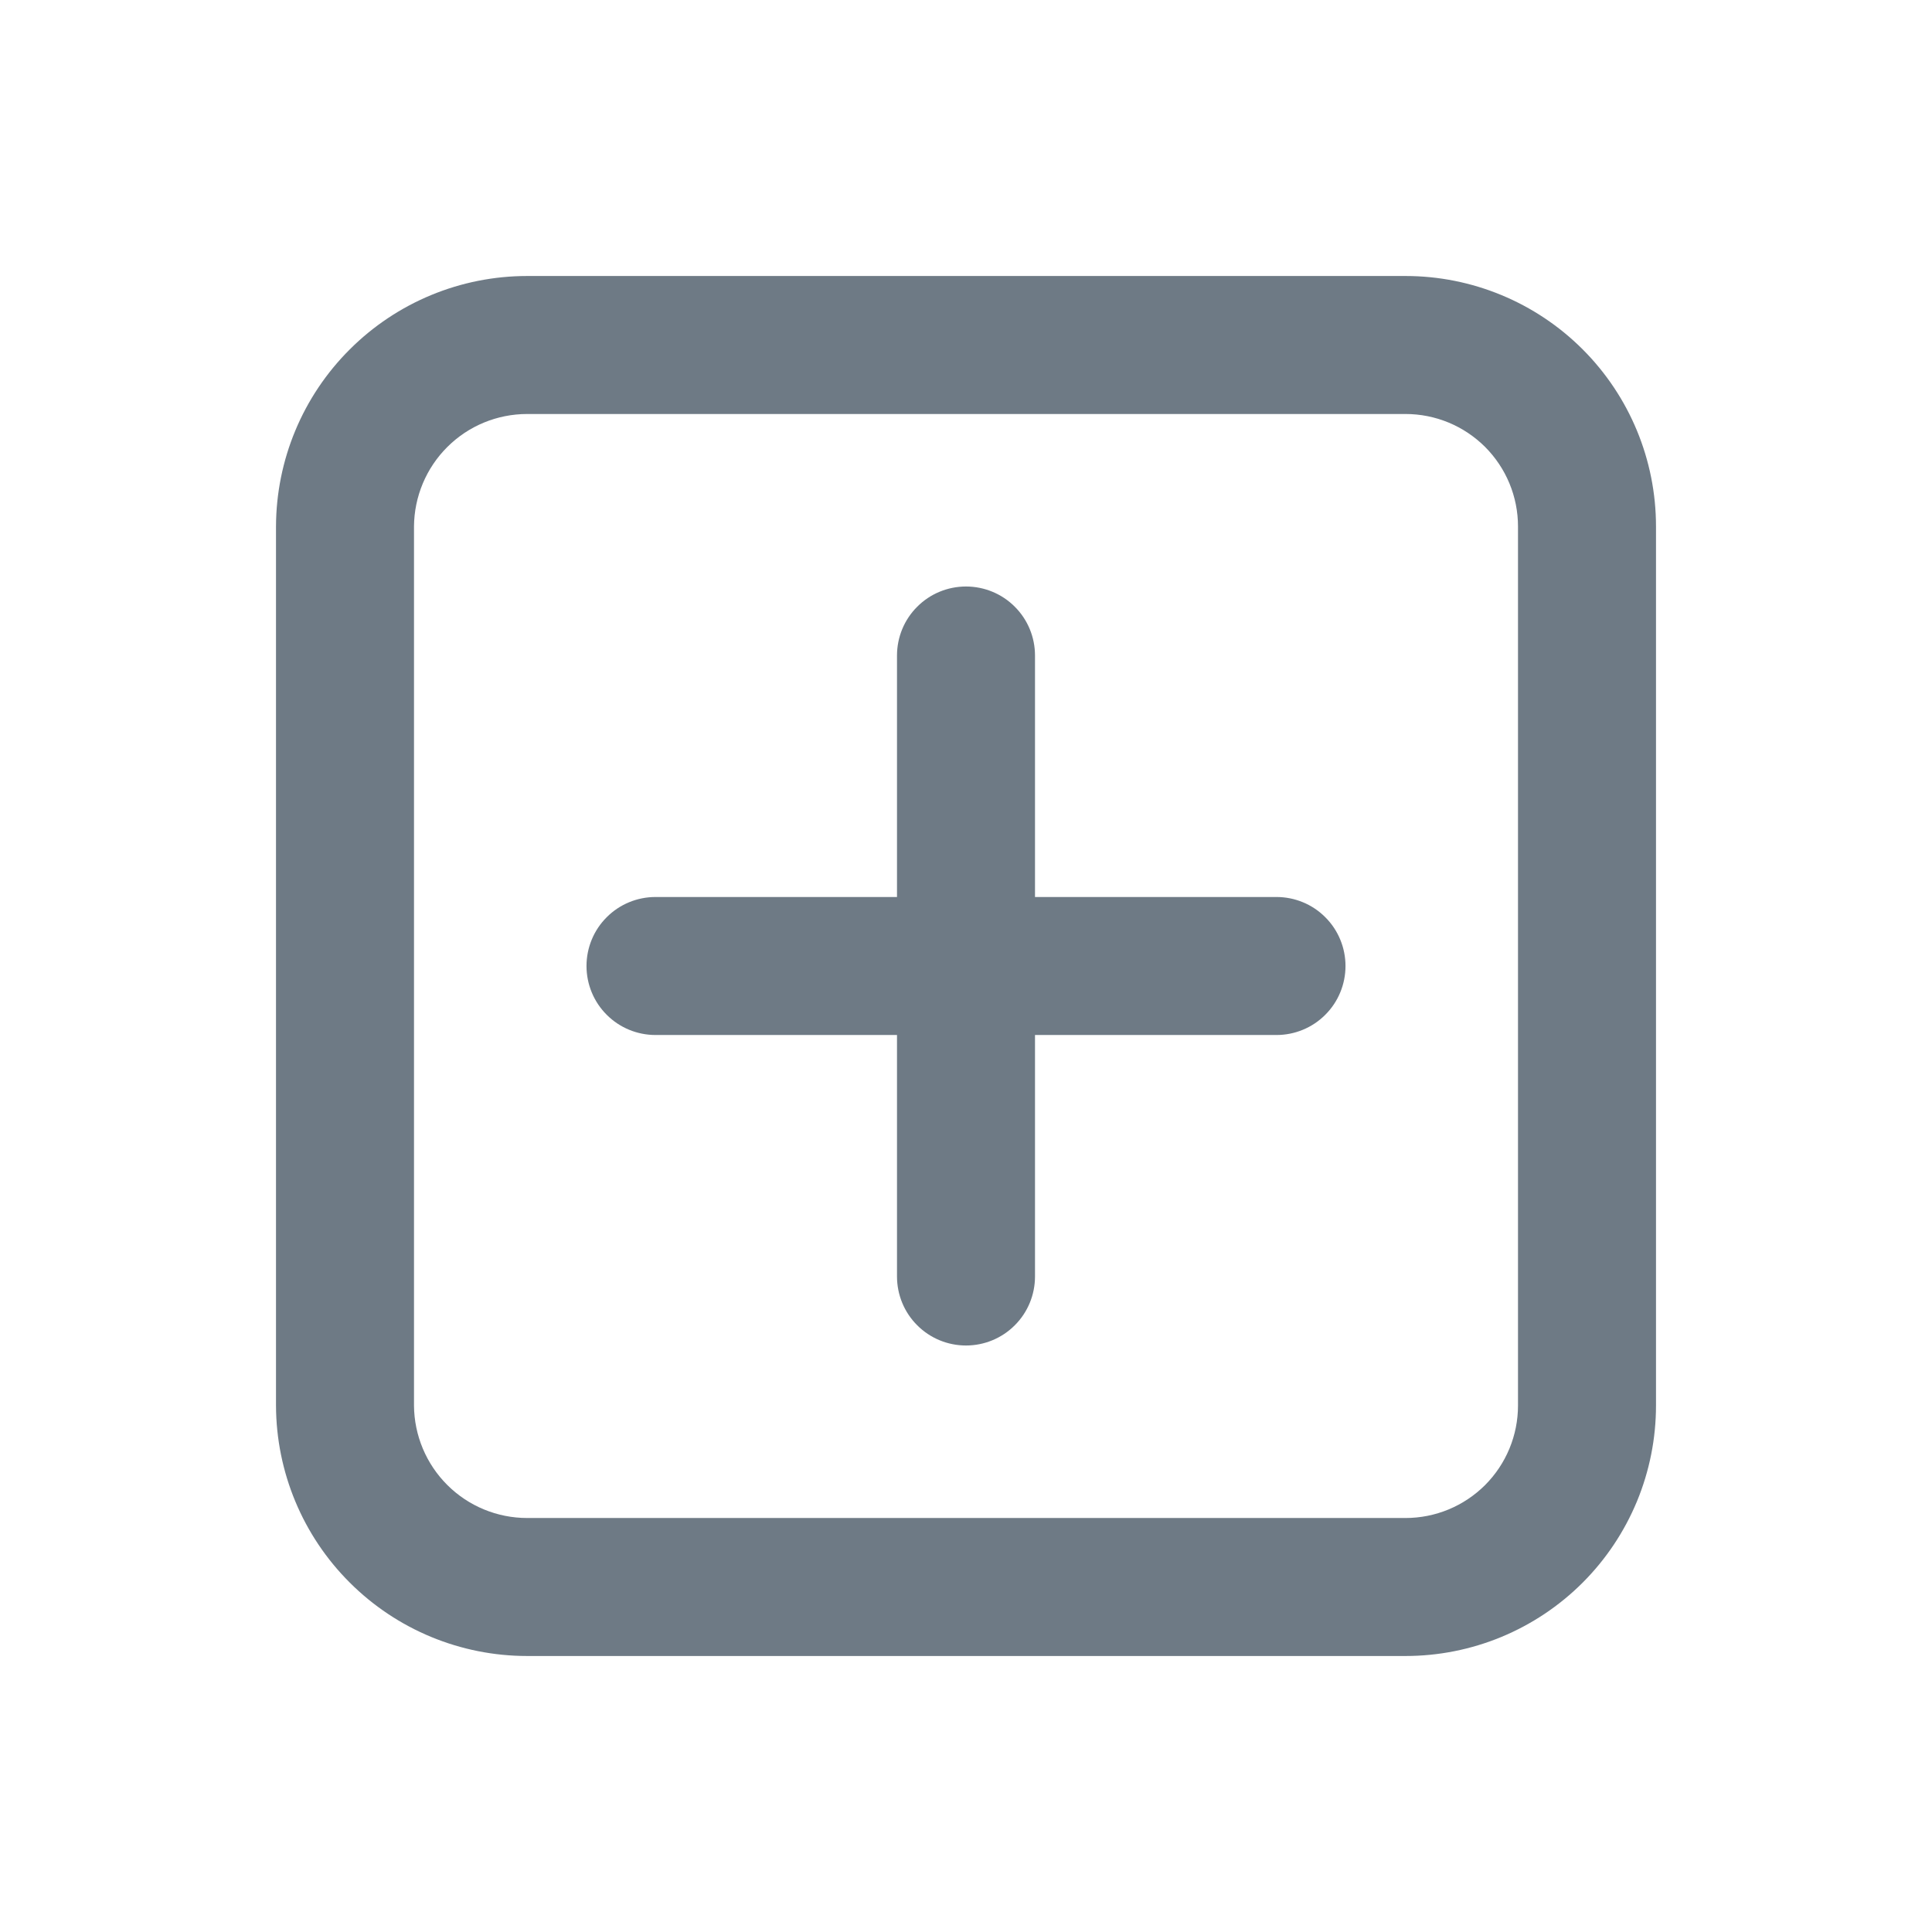 <svg width="28" height="28" viewBox="0 0 28 28" fill="none" xmlns="http://www.w3.org/2000/svg">
<g clip-path="url(#clip0_214_392)">
<path fill-rule="evenodd" clip-rule="evenodd" d="M20.37 24H7.64C6.676 24 5.752 23.618 5.07 22.937C4.387 22.257 4.003 21.334 4 20.37V7.63C4.003 6.666 4.387 5.743 5.07 5.063C5.752 4.382 6.676 4 7.64 4H20.37C21.333 4 22.256 4.382 22.937 5.063C23.618 5.744 24 6.667 24 7.63V20.37C24 20.847 23.906 21.319 23.724 21.759C23.541 22.2 23.274 22.6 22.937 22.937C22.6 23.274 22.2 23.541 21.759 23.724C21.319 23.906 20.847 24 20.37 24ZM20.37 22C20.584 22 20.796 21.958 20.994 21.876C21.192 21.794 21.371 21.674 21.523 21.523C21.674 21.371 21.794 21.192 21.876 20.994C21.958 20.796 22 20.584 22 20.37V7.63C22 7.416 21.958 7.204 21.876 7.006C21.794 6.808 21.674 6.629 21.523 6.477C21.371 6.326 21.192 6.206 20.994 6.124C20.796 6.042 20.584 6 20.37 6H7.64C7.207 6 6.791 6.171 6.484 6.477C6.177 6.782 6.003 7.197 6 7.63V20.37C6.003 20.803 6.177 21.218 6.484 21.523C6.791 21.829 7.207 22 7.64 22H20.37ZM18.5 13H15V9.5C15 9.235 14.895 8.98 14.707 8.793C14.52 8.605 14.265 8.5 14 8.5C13.735 8.5 13.48 8.605 13.293 8.793C13.105 8.98 13 9.235 13 9.5V13H9.5C9.235 13 8.98 13.105 8.793 13.293C8.605 13.48 8.5 13.735 8.5 14C8.5 14.265 8.605 14.52 8.793 14.707C8.98 14.895 9.235 15 9.5 15H13V18.5C13 18.765 13.105 19.02 13.293 19.207C13.48 19.395 13.735 19.5 14 19.5C14.265 19.5 14.52 19.395 14.707 19.207C14.895 19.02 15 18.765 15 18.5V15H18.5C18.765 15 19.02 14.895 19.207 14.707C19.395 14.52 19.5 14.265 19.5 14C19.5 13.735 19.395 13.48 19.207 13.293C19.02 13.105 18.765 13 18.5 13Z" fill="#6E7A85"/>
</g>
<defs>
<clipPath id="clip0_214_392">
<rect width="20" height="20" fill="white" transform="translate(4 4)"/>
</clipPath>
</defs>
</svg>
